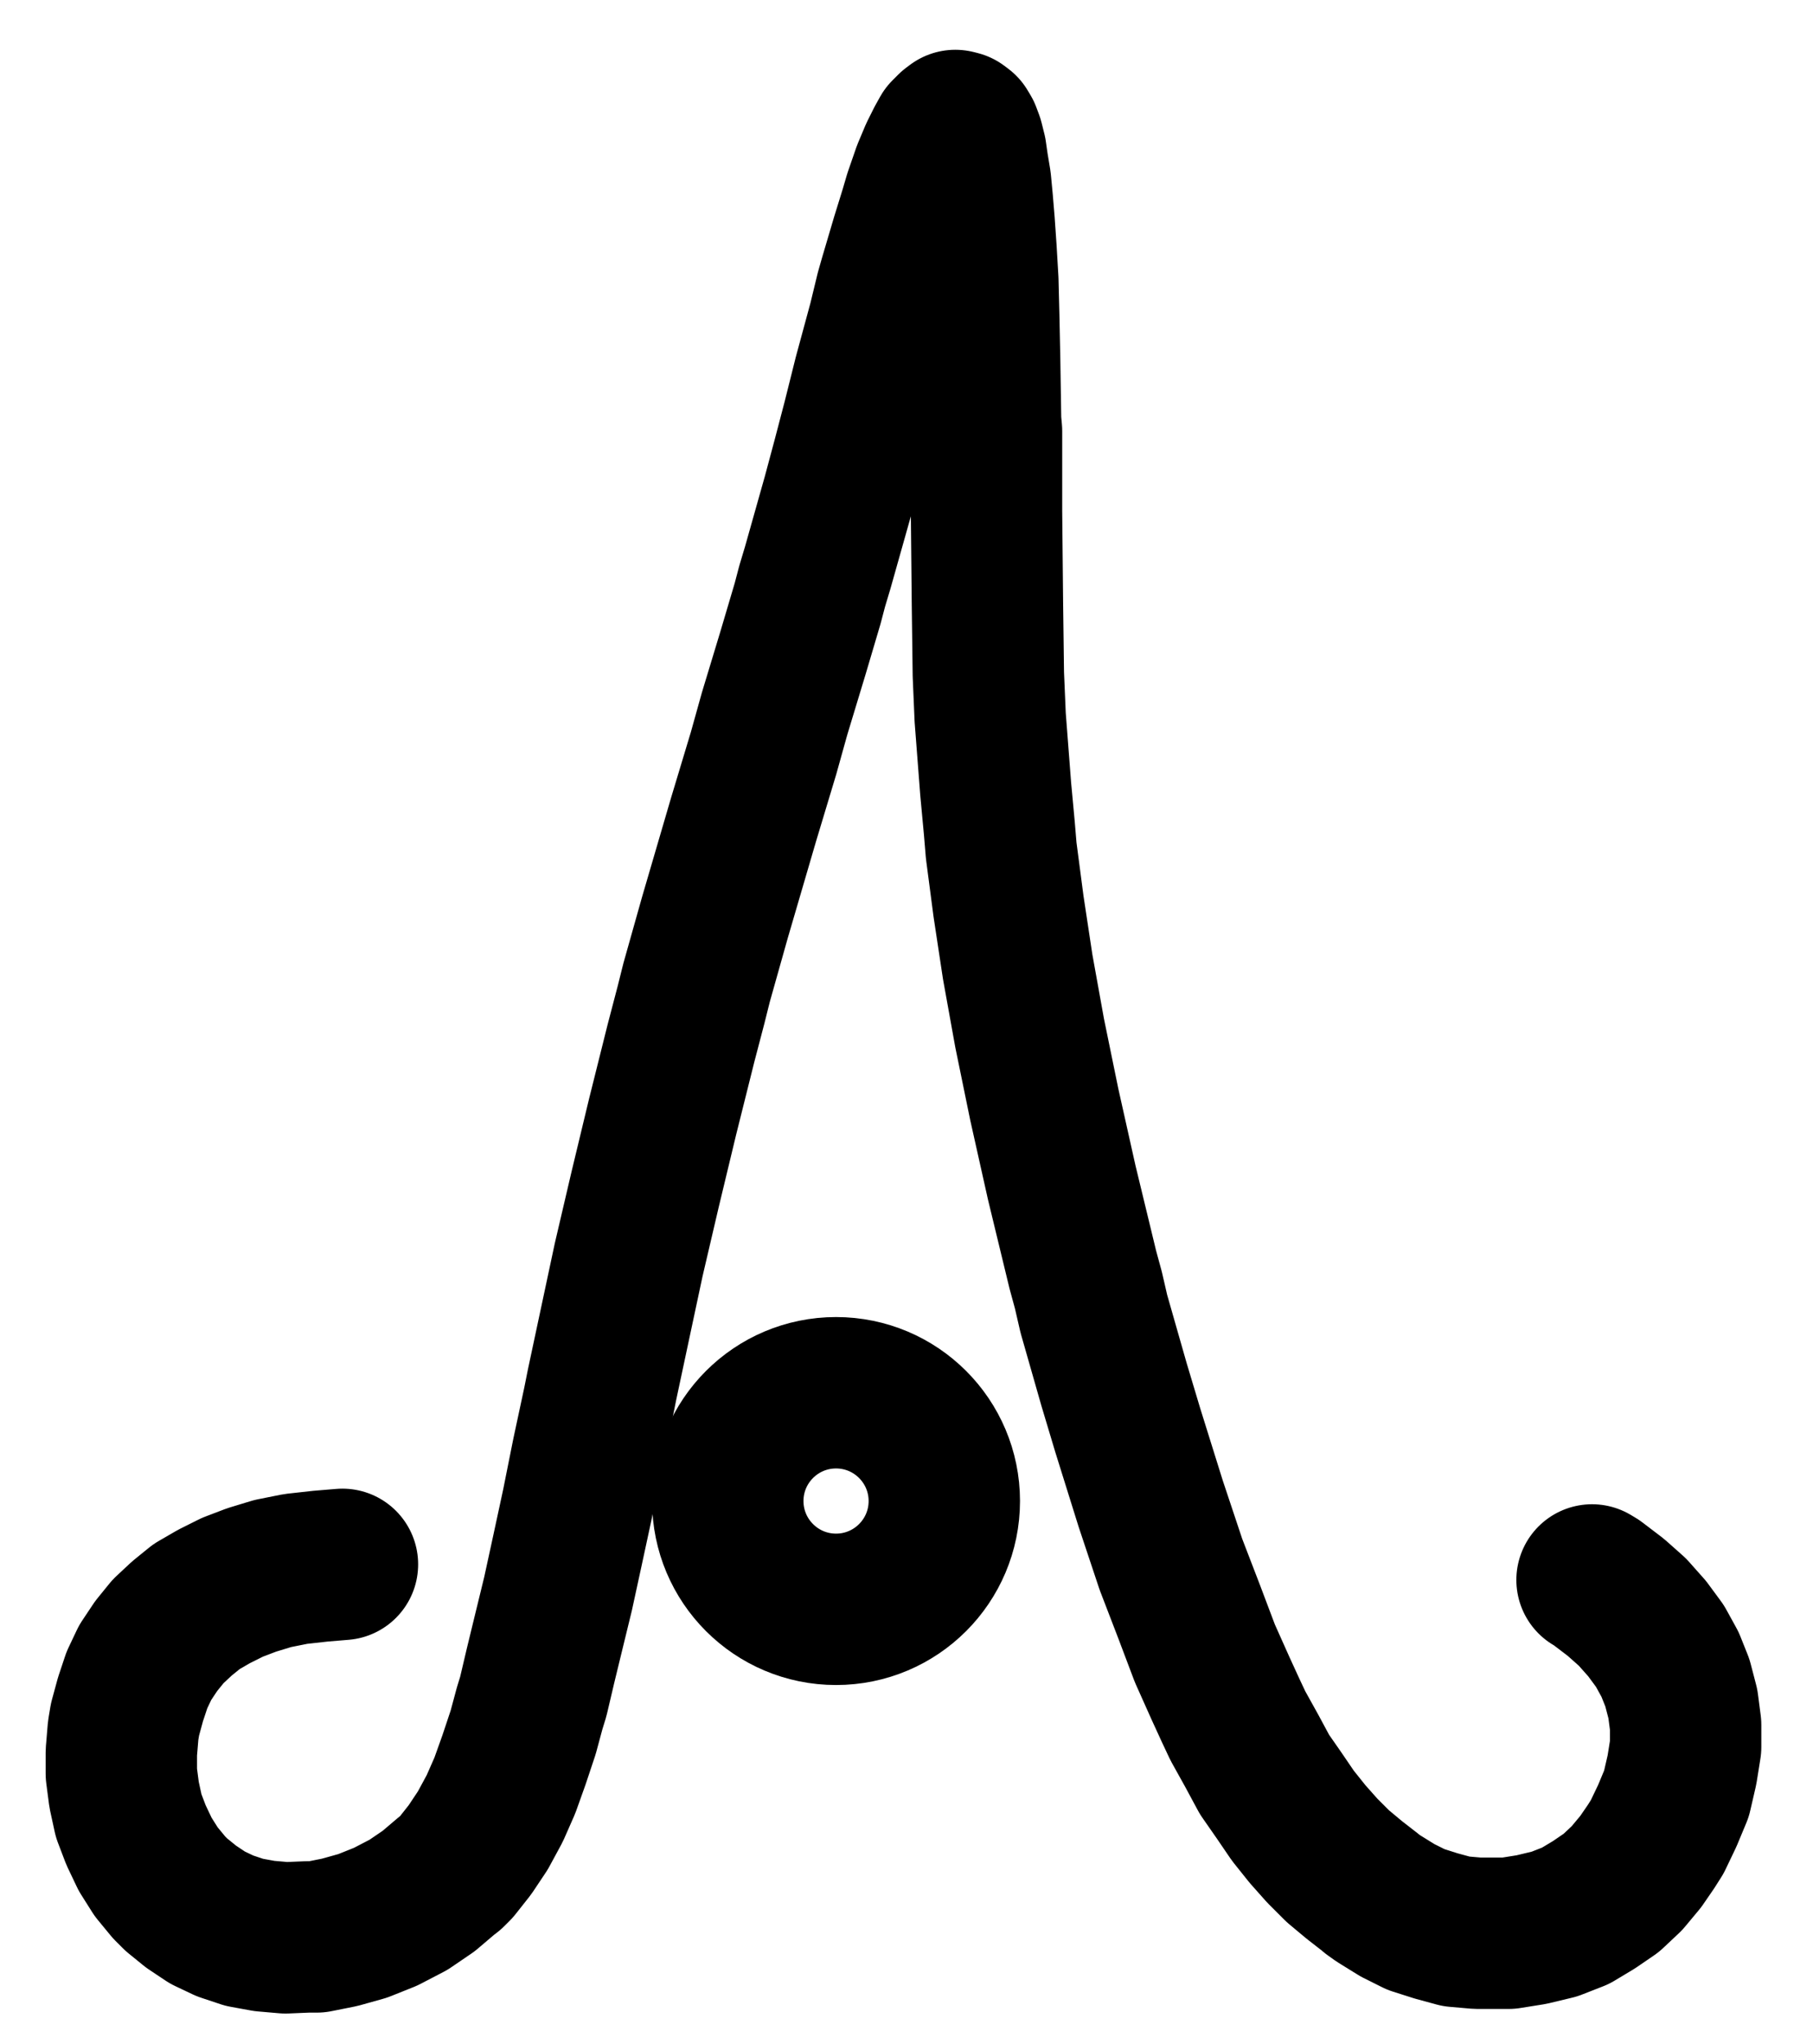 <?xml version="1.0" encoding="UTF-8" standalone="no"?>
<!-- Created with Inkscape (http://www.inkscape.org/) -->

<svg
   version="1.1"
   id="svg1"
   width="316.173"
   height="356.387"
   viewBox="0 0 316.173 356.387"
   sodipodi:docname="VinegarDistilled9.pdf"
   xmlns:inkscape="http://www.inkscape.org/namespaces/inkscape"
   xmlns:sodipodi="http://sodipodi.sourceforge.net/DTD/sodipodi-0.dtd"
   xmlns="http://www.w3.org/2000/svg"
   xmlns:svg="http://www.w3.org/2000/svg">
  <defs
     id="defs1">
    <clipPath
       clipPathUnits="userSpaceOnUse"
       id="clipPath2">
      <path
         d="M 0,0.16 V 1122.56 H 793.6 V 0.16 Z"
         transform="translate(-396.8,-636.8)"
         clip-rule="evenodd"
         id="path2" />
    </clipPath>
    <clipPath
       clipPathUnits="userSpaceOnUse"
       id="clipPath4">
      <path
         d="M 0,0.16 V 1122.56 H 793.6 V 0.16 Z"
         transform="translate(-291.84,-647.84)"
         clip-rule="evenodd"
         id="path4" />
    </clipPath>
  </defs>
  <sodipodi:namedview
     id="namedview1"
     pagecolor="#505050"
     bordercolor="#eeeeee"
     borderopacity="1"
     inkscape:showpageshadow="0"
     inkscape:pageopacity="0"
     inkscape:pagecheckerboard="0"
     inkscape:deskcolor="#505050">
    <inkscape:page
       x="0"
       y="0"
       inkscape:label="1"
       id="page1"
       width="316.173"
       height="356.387"
       margin="0"
       bleed="0" />
  </sodipodi:namedview>
  <g
     id="g1"
     inkscape:groupmode="layer"
     inkscape:label="1">
    <path
       id="path1"
       d="m 0,0 c 0,-10.42 -8.45,-18.88 -18.88,-18.88 -10.43,0 -18.88,8.46 -18.88,18.88 0,10.42 8.45,18.88 18.88,18.88 C -8.45,18.88 0,10.42 0,0 Z"
       style="fill:none;stroke:#000000;stroke-width:26.4;stroke-linecap:round;stroke-linejoin:round;stroke-miterlimit:10;stroke-dasharray:none;stroke-opacity:1"
       transform="translate(164.68,261.72)"
       clip-path="url(#clipPath2)" />
    <path
       id="path3"
       d="m 0,0 -3.84,0.32 -4.32,0.48 -4,0.8 -3.68,1.12 L -19.2,4 -22.4,5.6 -25.44,7.36 -28,9.44 l -2.4,2.24 -2.08,2.56 -1.92,2.88 L -35.84,20.16 l -1.12,3.36 -0.96,3.52 -0.32,1.92 -0.32,3.84 V 36.48 l 0.48,3.68 0.8,3.68 1.28,3.36 1.6,3.36 1.92,3.04 2.24,2.72 0.32,0.32 0.96,0.96 L -26.4,59.68 l 2.88,1.92 3.04,1.44 3.36,1.12 3.52,0.64 3.68,0.32 3.84,-0.16 h 0.16 1.44 l 4,-0.8 4,-1.12 4,-1.6 4,-2.08 3.52,-2.4 3.2,-2.72 0.64,-0.48 0.96,-0.96 2.4,-3.04 2.24,-3.36 2.08,-3.84 1.76,-4 1.6,-4.48 1.6,-4.8 1.12,-4.16 0.64,-2.08 L 34.56,17.6 36,11.68 l 1.6,-6.56 1.6,-7.36 1.76,-8.16 1.76,-8.8 1.92,-8.96 0.64,-3.2 2.08,-9.76 2.56,-12 2.88,-12.32 3.04,-12.64 3.2,-12.8 1.76,-6.72 0.96,-3.84 3.2,-11.36 4.96,-16.96 3.52,-11.68 1.92,-6.88 3.2,-10.56 2.56,-8.64 0.8,-3.04 0.96,-3.2 1.76,-6.24 1.76,-6.24 1.76,-6.56 1.76,-6.72 1.92,-7.68 2.56,-9.44 1.28,-5.28 0.64,-2.24 2.08,-7.04 1.44,-4.64 0.8,-2.72 1.44,-4.16 1.28,-3.04 1.12,-2.24 0.8,-1.44 0.96,-0.96 0.64,-0.48 0.64,0.16 0.64,0.48 0.48,0.8 0.48,1.28 0.48,1.92 0.32,2.24 0.48,2.88 0.32,3.36 0.32,3.84 0.32,4.64 0.32,5.44 0.16,6.4 0.16,7.84 0.16,10.24 0.16,1.76 v 3.52 10.4 l 0.16,16.16 0.16,12.32 0.32,7.52 0.96,12.48 0.64,6.88 0.32,3.84 1.28,9.76 1.6,10.56 2.08,11.52 2.56,12.48 3.04,13.6 3.68,15.2 0.96,3.52 0.96,4.16 3.52,12.32 2.4,8 4,12.8 L 144.48,0 l 3.2,8.32 2.72,7.2 2.72,6.08 1.76,3.84 1.28,2.72 2.4,4.32 2.24,4.16 2.56,3.68 2.4,3.52 2.56,3.2 2.56,2.88 2.72,2.72 2.88,2.4 2.88,2.24 0.16,0.16 1.12,0.8 3.36,2.08 3.2,1.6 3.52,1.12 3.52,0.96 3.68,0.32 h 3.84 0.32 1.28 l 4,-0.64 4,-0.96 3.68,-1.44 3.2,-1.92 3.04,-2.08 L 224,54.72 226.4,51.84 228.16,49.28 229.28,47.52 231.04,43.84 232.64,40 l 0.96,-4.16 0.64,-4 V 28 L 233.76,24.32 232.8,20.64 231.52,17.44 229.76,14.24 227.52,11.2 224.96,8.32 222.08,5.76 218.72,3.2 217.92,2.72"
       style="fill:none;stroke:#000000;stroke-width:26.4;stroke-linecap:round;stroke-linejoin:round;stroke-miterlimit:10;stroke-dasharray:none;stroke-opacity:1"
       transform="translate(59.72,272.76)"
       clip-path="url(#clipPath4)" />
  </g>
</svg>
